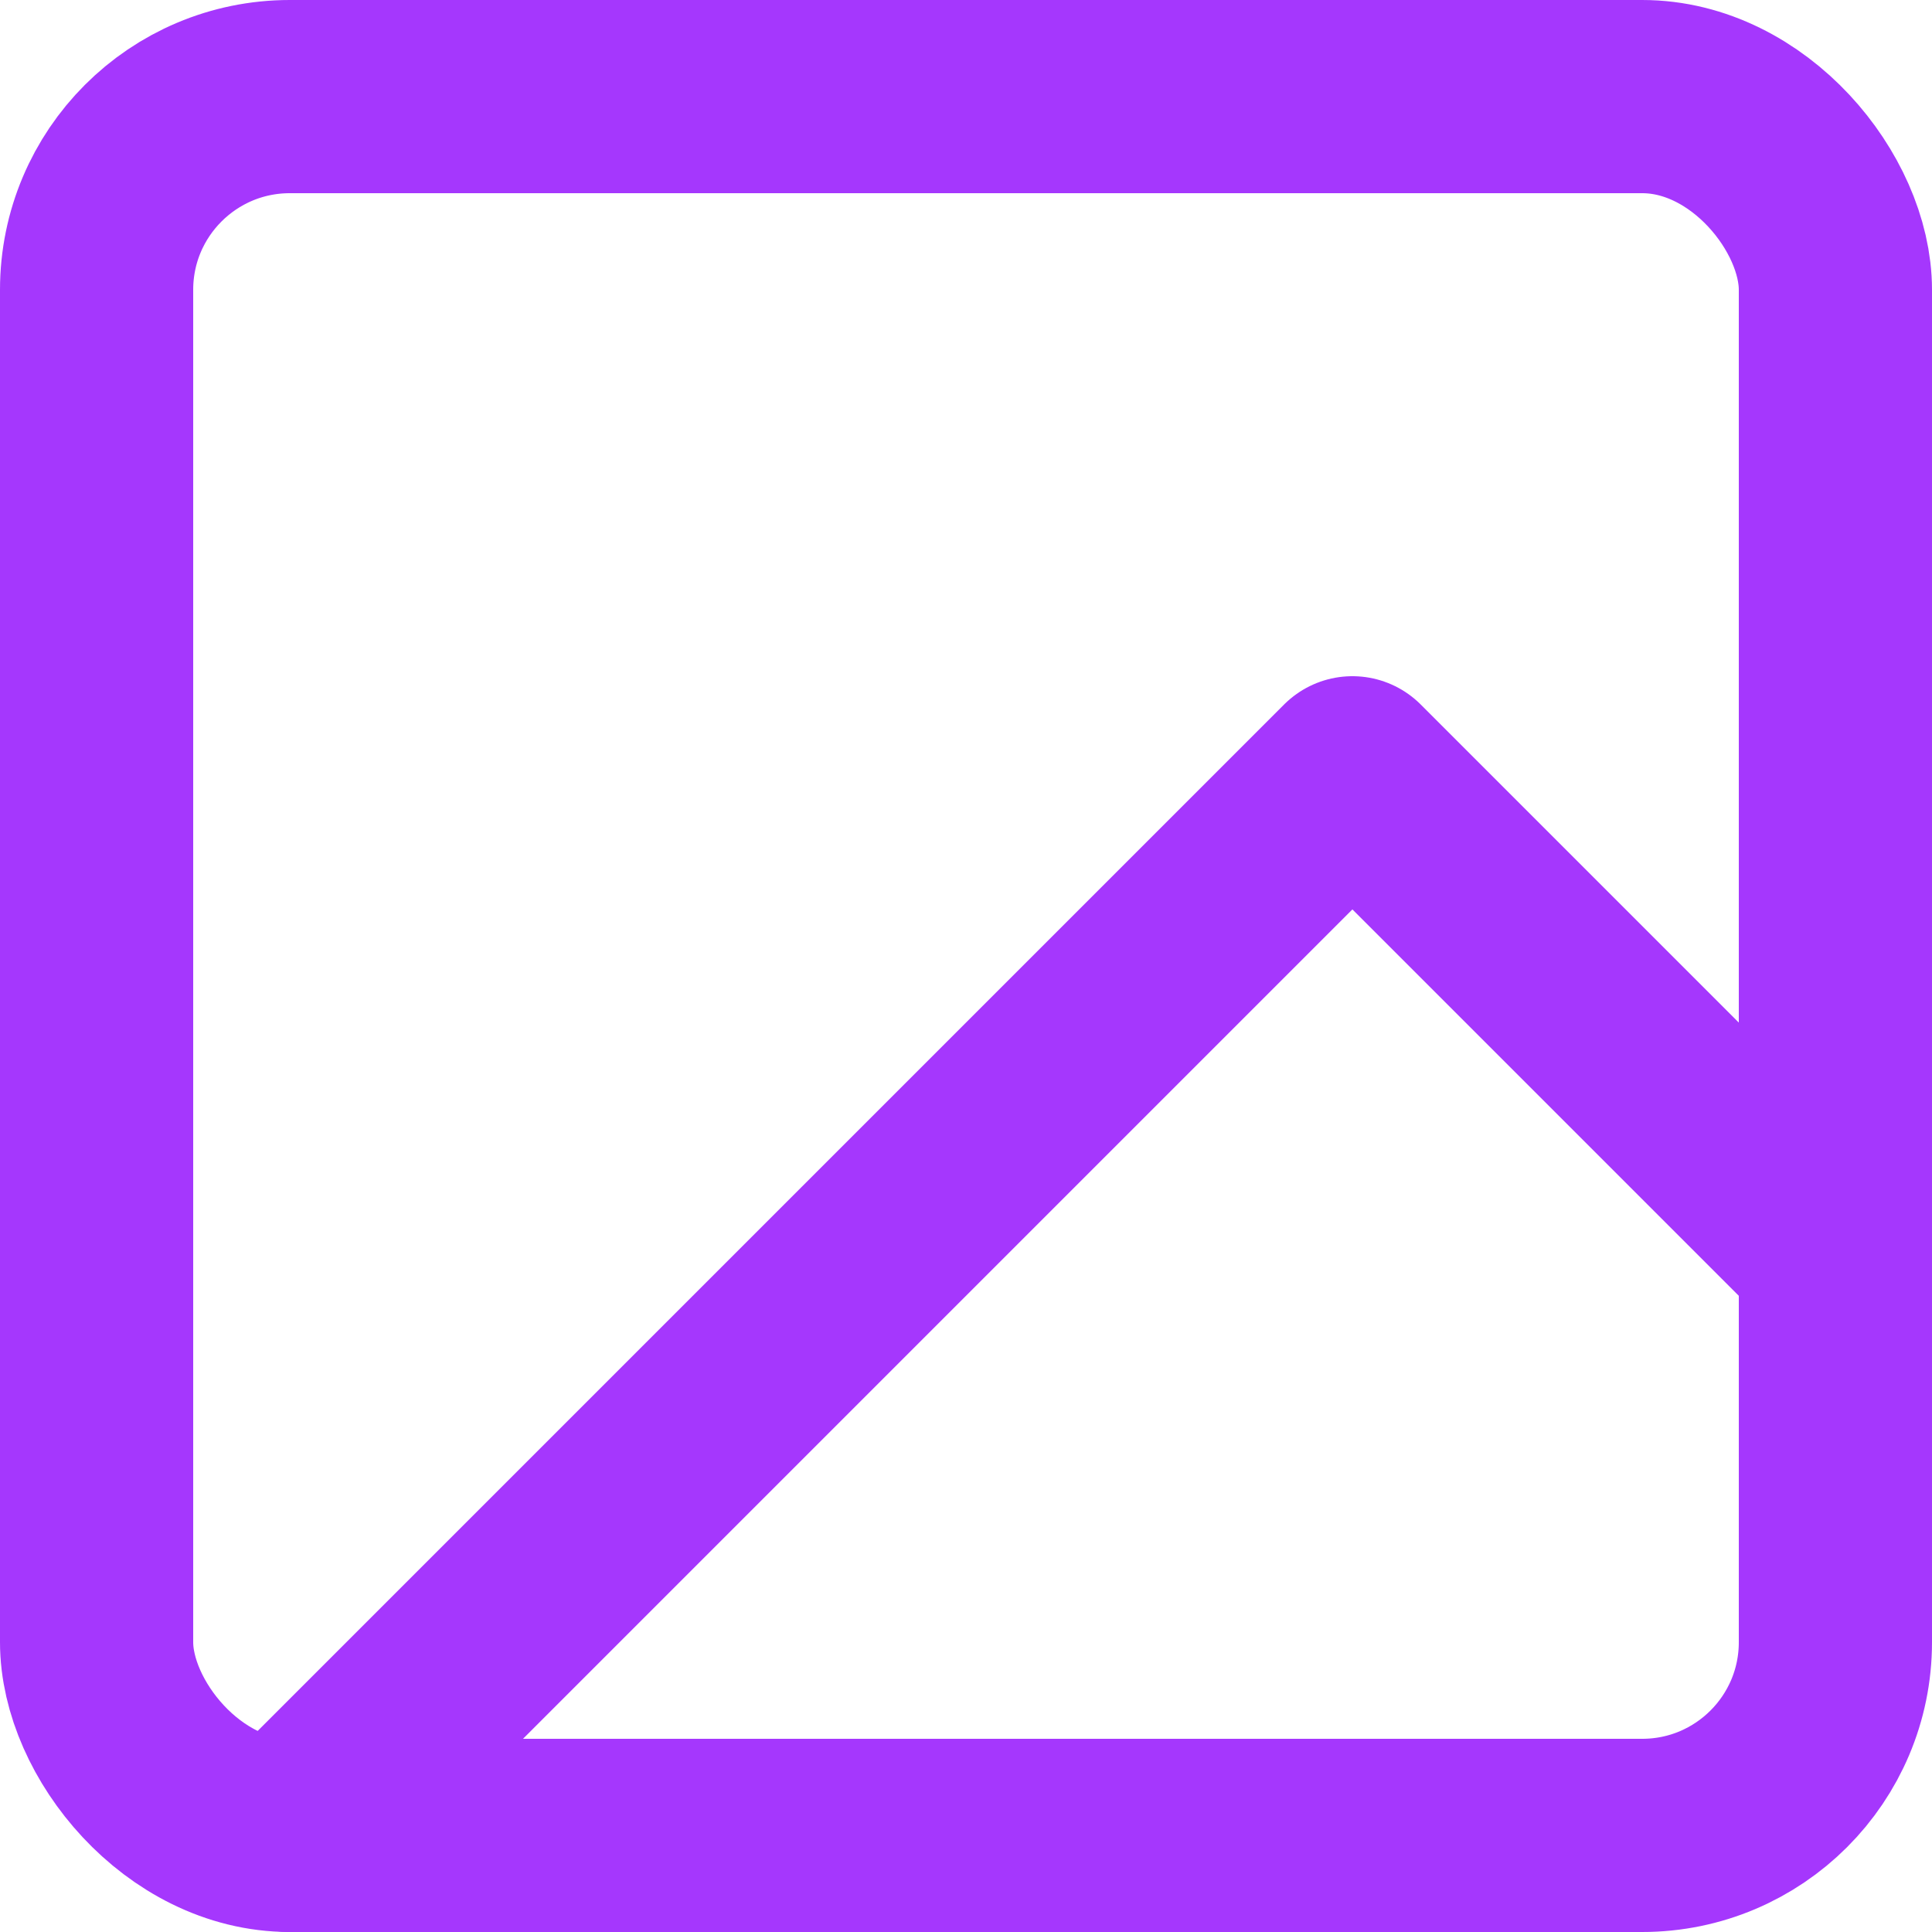 <svg height="20" viewBox="0 0 20 20" width="20" xmlns="http://www.w3.org/2000/svg"><g style="fill:none;fill-rule:evenodd;stroke-linecap:round;stroke-linejoin:round;stroke:#a537fd;stroke-width:2"><rect height="18" rx="2" width="18" x="1" y="1"/><path d="m19 13-5-5-11 11"/></g></svg>
